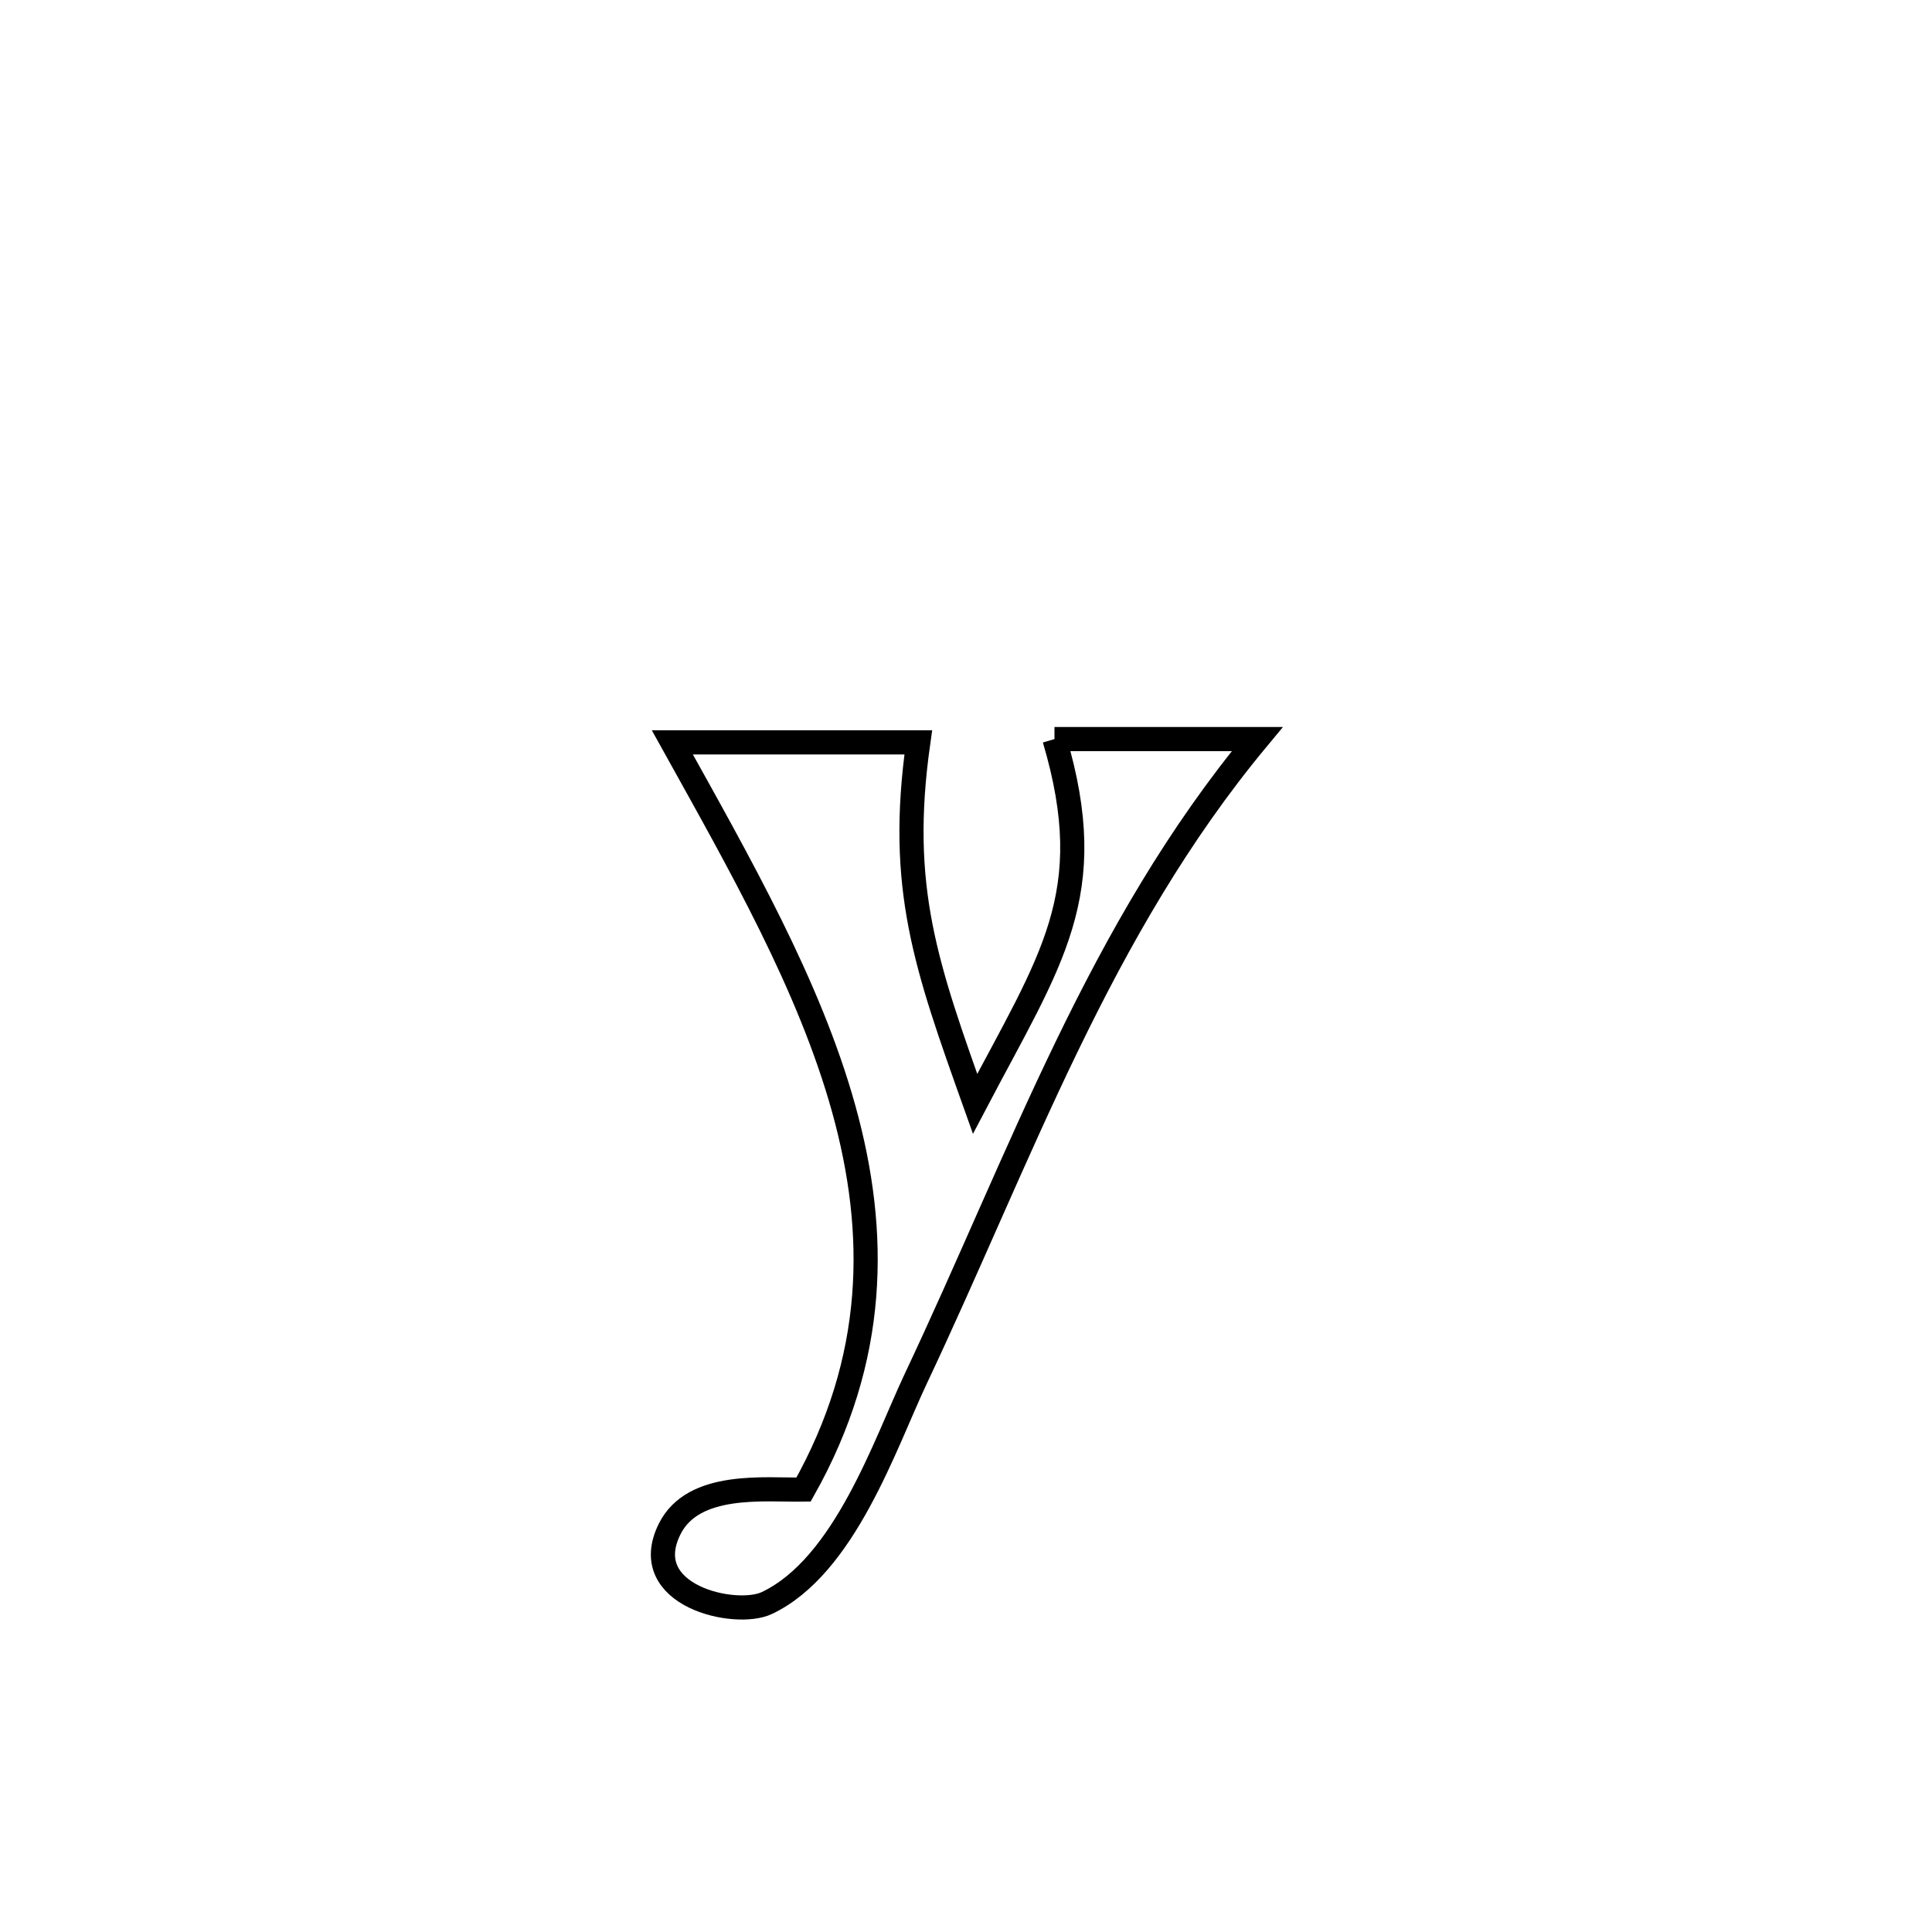 <svg xmlns="http://www.w3.org/2000/svg" viewBox="0.0 0.0 24.0 24.0" height="200px" width="200px"><path fill="none" stroke="black" stroke-width=".3" stroke-opacity="1.0"  filling="0" d="M13.099 9.181 L13.099 9.181 C13.939 9.181 14.779 9.181 15.618 9.181 L15.618 9.181 C14.634 10.366 13.899 11.662 13.248 13.007 C12.597 14.352 12.028 15.746 11.375 17.129 C10.994 17.936 10.493 19.454 9.527 19.913 C9.138 20.099 7.905 19.824 8.319 18.993 C8.614 18.402 9.505 18.512 9.982 18.504 L9.982 18.504 C10.897 16.878 10.908 15.312 10.481 13.774 C10.054 12.237 9.189 10.729 8.352 9.222 L8.352 9.222 C9.37 9.222 10.388 9.222 11.407 9.222 L11.407 9.222 C11.151 11.032 11.505 12.005 12.113 13.712 L12.113 13.712 C13.058 11.912 13.672 11.115 13.099 9.181 L13.099 9.181"></path></svg>